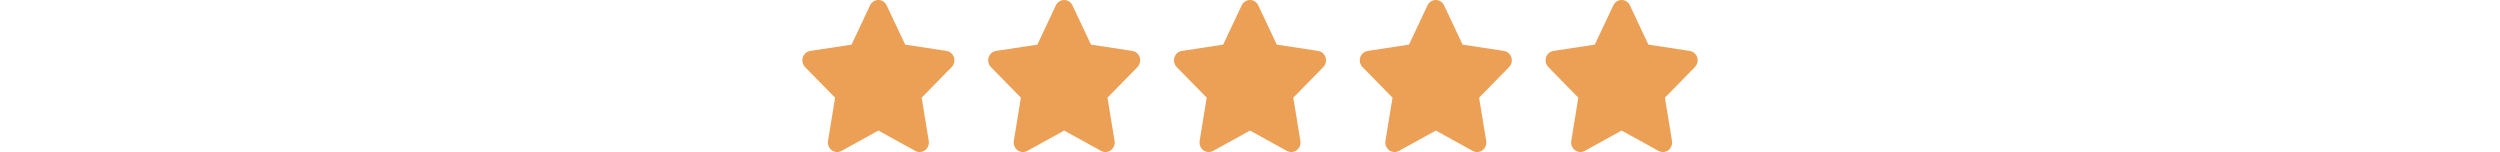 <svg width="296" height="18" viewBox="0 0 296 18" fill="none" xmlns="http://www.w3.org/2000/svg">
<path d="M104.979 0.633C104.799 0.246 104.417 0 103.998 0C103.578 0 103.2 0.246 103.016 0.633L100.824 5.283L95.929 6.029C95.52 6.092 95.179 6.387 95.053 6.791C94.927 7.196 95.029 7.642 95.322 7.941L98.874 11.565L98.036 16.687C97.968 17.109 98.138 17.538 98.475 17.787C98.813 18.037 99.259 18.068 99.628 17.868L104.001 15.46L108.374 17.868C108.742 18.068 109.189 18.04 109.527 17.787C109.864 17.534 110.034 17.109 109.966 16.687L109.124 11.565L112.676 7.941C112.969 7.642 113.075 7.196 112.945 6.791C112.816 6.387 112.478 6.092 112.069 6.029L107.171 5.283L104.979 0.633Z" fill="#EBA055"/>
<path d="M126.979 0.633C126.799 0.246 126.417 0 125.998 0C125.578 0 125.2 0.246 125.016 0.633L122.824 5.283L117.929 6.029C117.52 6.092 117.179 6.387 117.053 6.791C116.927 7.196 117.029 7.642 117.322 7.941L120.874 11.565L120.036 16.687C119.968 17.109 120.138 17.538 120.475 17.787C120.813 18.037 121.259 18.068 121.628 17.868L126.001 15.46L130.374 17.868C130.742 18.068 131.189 18.04 131.527 17.787C131.864 17.534 132.034 17.109 131.966 16.687L131.124 11.565L134.676 7.941C134.969 7.642 135.075 7.196 134.945 6.791C134.816 6.387 134.478 6.092 134.069 6.029L129.171 5.283L126.979 0.633Z" fill="#EBA055"/>
<path d="M148.979 0.633C148.799 0.246 148.417 0 147.998 0C147.578 0 147.2 0.246 147.016 0.633L144.824 5.283L139.929 6.029C139.52 6.092 139.179 6.387 139.053 6.791C138.927 7.196 139.029 7.642 139.322 7.941L142.874 11.565L142.036 16.687C141.968 17.109 142.138 17.538 142.475 17.787C142.813 18.037 143.259 18.068 143.628 17.868L148.001 15.46L152.374 17.868C152.742 18.068 153.189 18.04 153.527 17.787C153.864 17.534 154.034 17.109 153.966 16.687L153.124 11.565L156.676 7.941C156.969 7.642 157.075 7.196 156.945 6.791C156.816 6.387 156.478 6.092 156.069 6.029L151.171 5.283L148.979 0.633Z" fill="#EBA055"/>
<path d="M170.979 0.633C170.799 0.246 170.417 0 169.998 0C169.578 0 169.2 0.246 169.016 0.633L166.824 5.283L161.929 6.029C161.52 6.092 161.179 6.387 161.053 6.791C160.927 7.196 161.029 7.642 161.322 7.941L164.874 11.565L164.036 16.687C163.968 17.109 164.138 17.538 164.475 17.787C164.813 18.037 165.259 18.068 165.628 17.868L170.001 15.46L174.374 17.868C174.742 18.068 175.189 18.04 175.527 17.787C175.864 17.534 176.034 17.109 175.966 16.687L175.124 11.565L178.676 7.941C178.969 7.642 179.075 7.196 178.945 6.791C178.816 6.387 178.478 6.092 178.069 6.029L173.171 5.283L170.979 0.633Z" fill="#EBA055"/>
<path d="M192.979 0.633C192.799 0.246 192.417 0 191.998 0C191.578 0 191.2 0.246 191.016 0.633L188.824 5.283L183.929 6.029C183.52 6.092 183.179 6.387 183.053 6.791C182.927 7.196 183.029 7.642 183.322 7.941L186.874 11.565L186.036 16.687C185.968 17.109 186.138 17.538 186.475 17.787C186.813 18.037 187.259 18.068 187.628 17.868L192.001 15.46L196.374 17.868C196.742 18.068 197.189 18.04 197.527 17.787C197.864 17.534 198.034 17.109 197.966 16.687L197.124 11.565L200.676 7.941C200.969 7.642 201.075 7.196 200.945 6.791C200.816 6.387 200.478 6.092 200.069 6.029L195.171 5.283L192.979 0.633Z" fill="#EBA055"/>
</svg>
